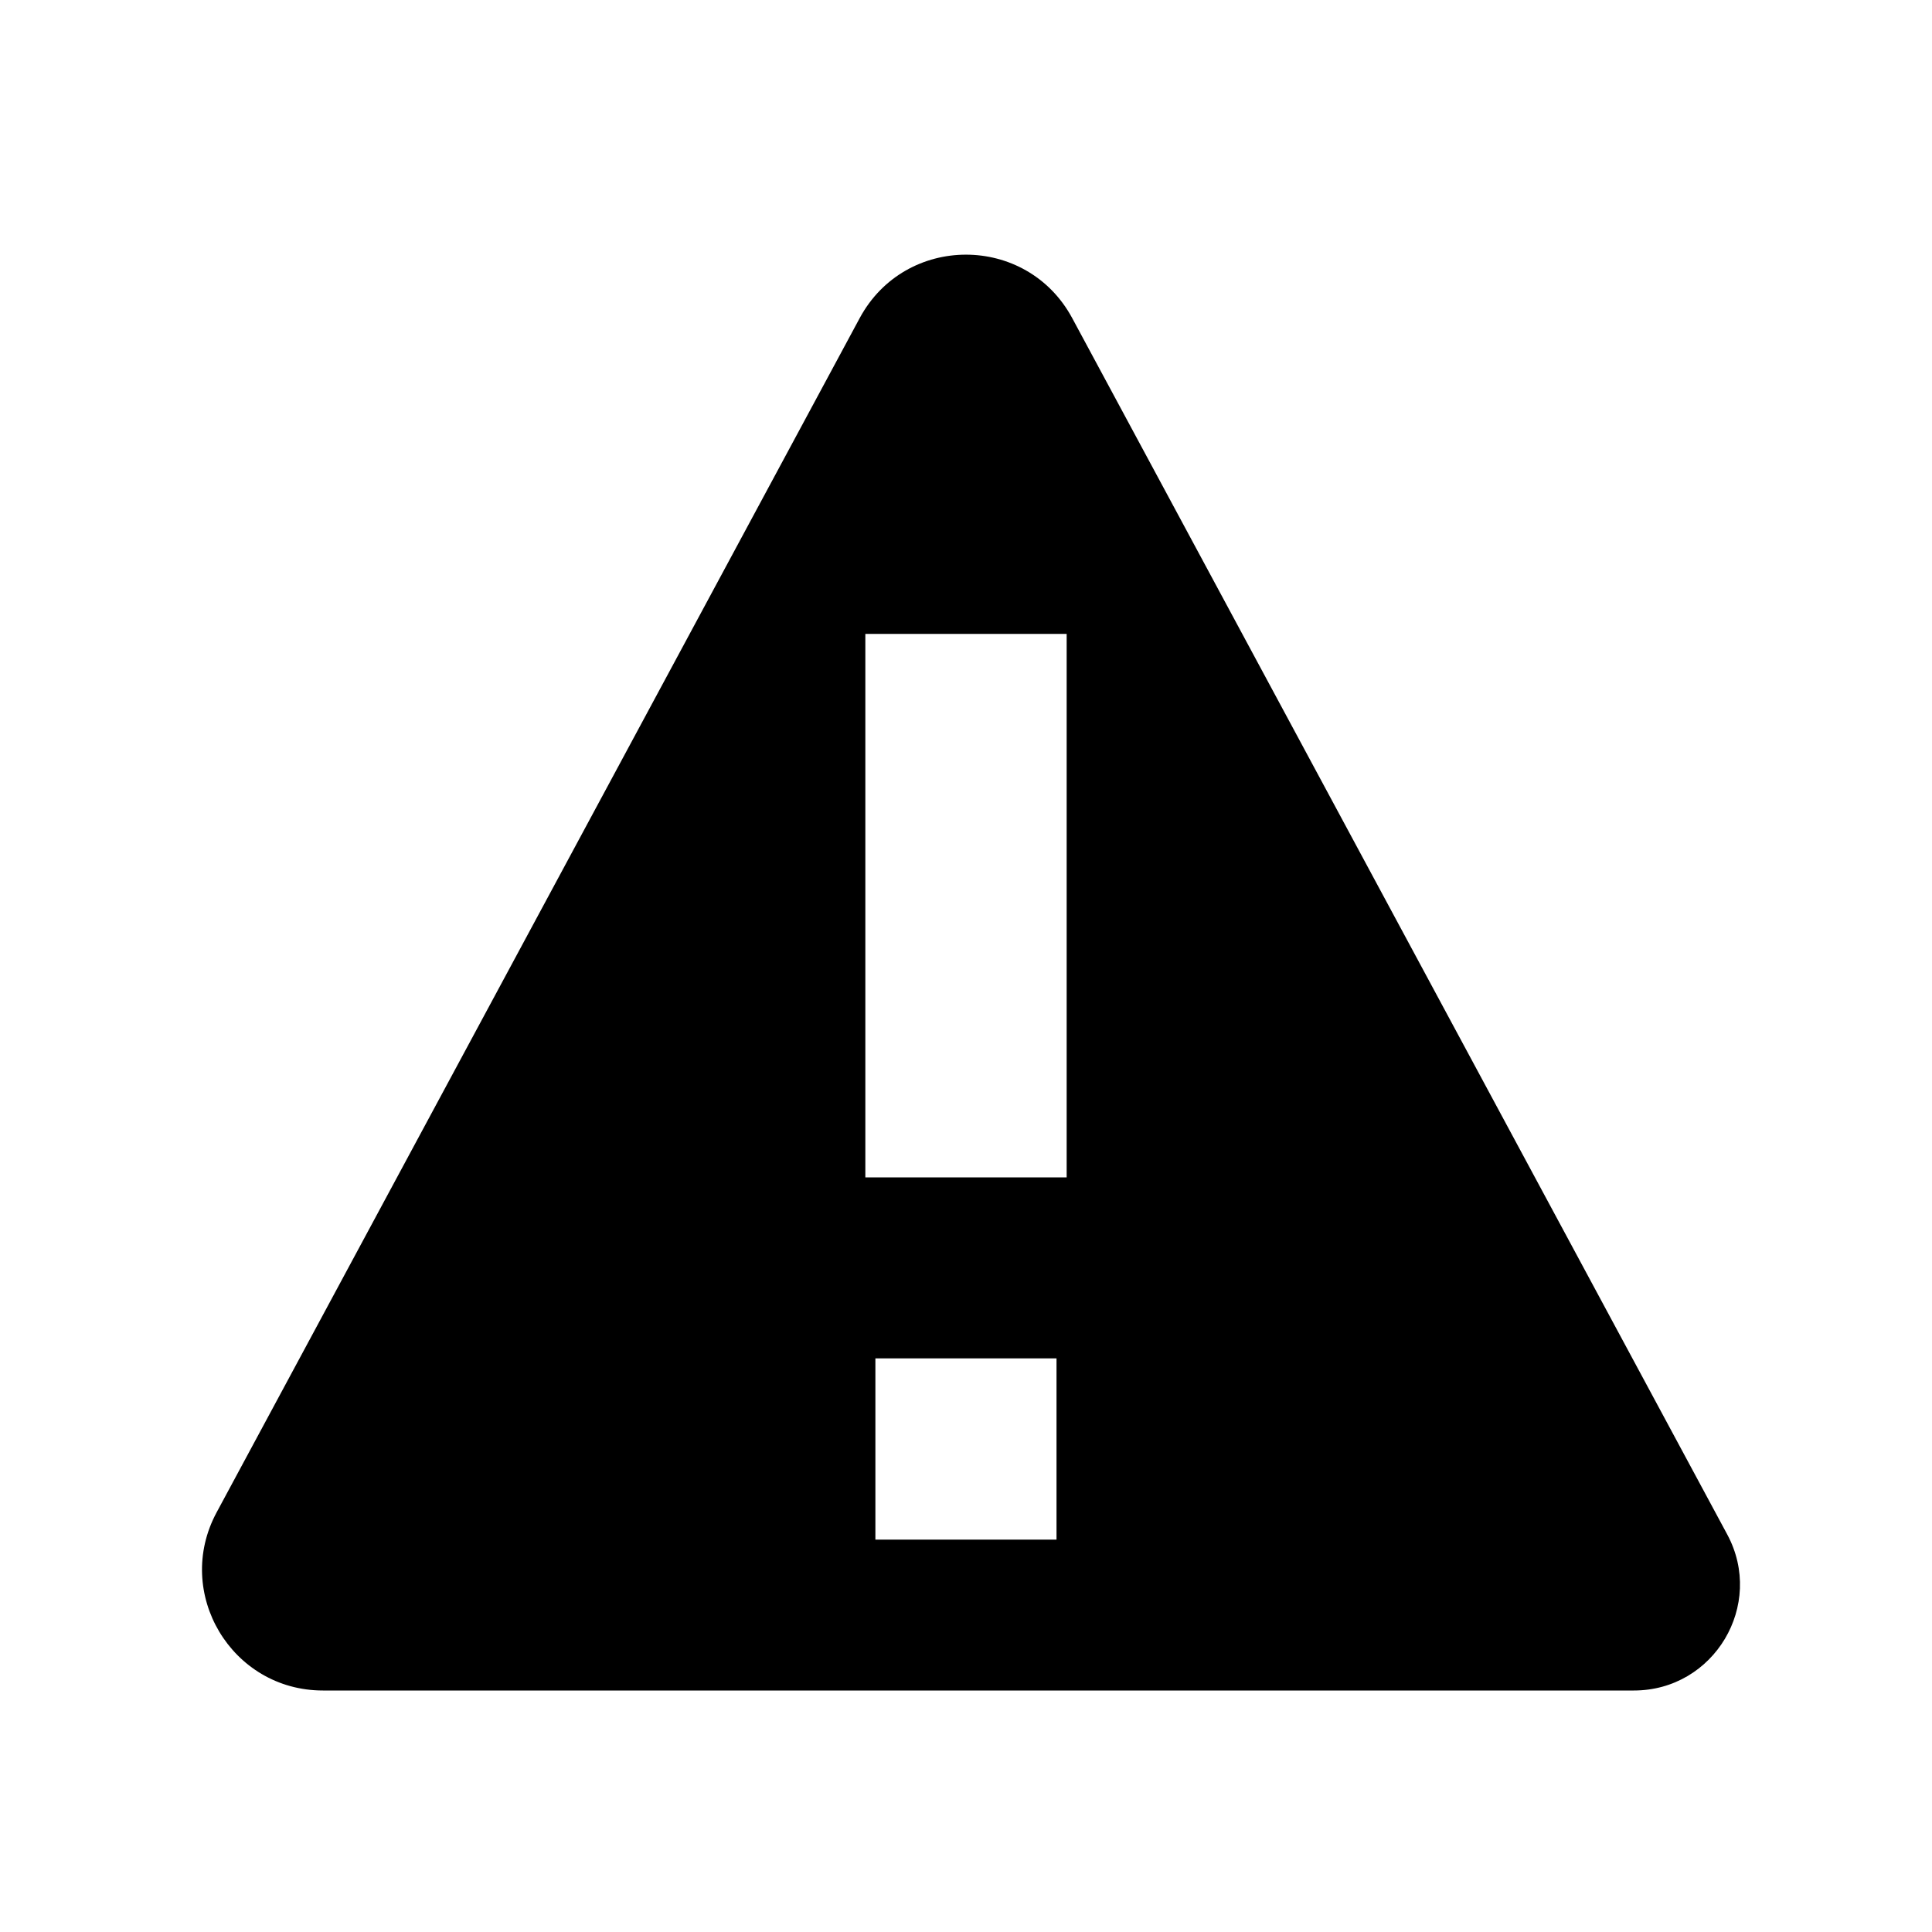 <svg viewBox="0 0 20 20" fill="none" xmlns="http://www.w3.org/2000/svg">
<path fill-rule="evenodd" clip-rule="evenodd" d="M8.899 3.294L2.242 15.657C1.794 16.49 2.397 17.5 3.343 17.5H16.914C17.744 17.5 18.273 16.614 17.88 15.884L11.1 3.294C10.628 2.417 9.371 2.417 8.899 3.294ZM8.958 6.562V12.188H11.042V6.562H8.958ZM9.062 14.062V15.938H10.937V14.062H9.062Z" fill="currentColor"/>
</svg>
